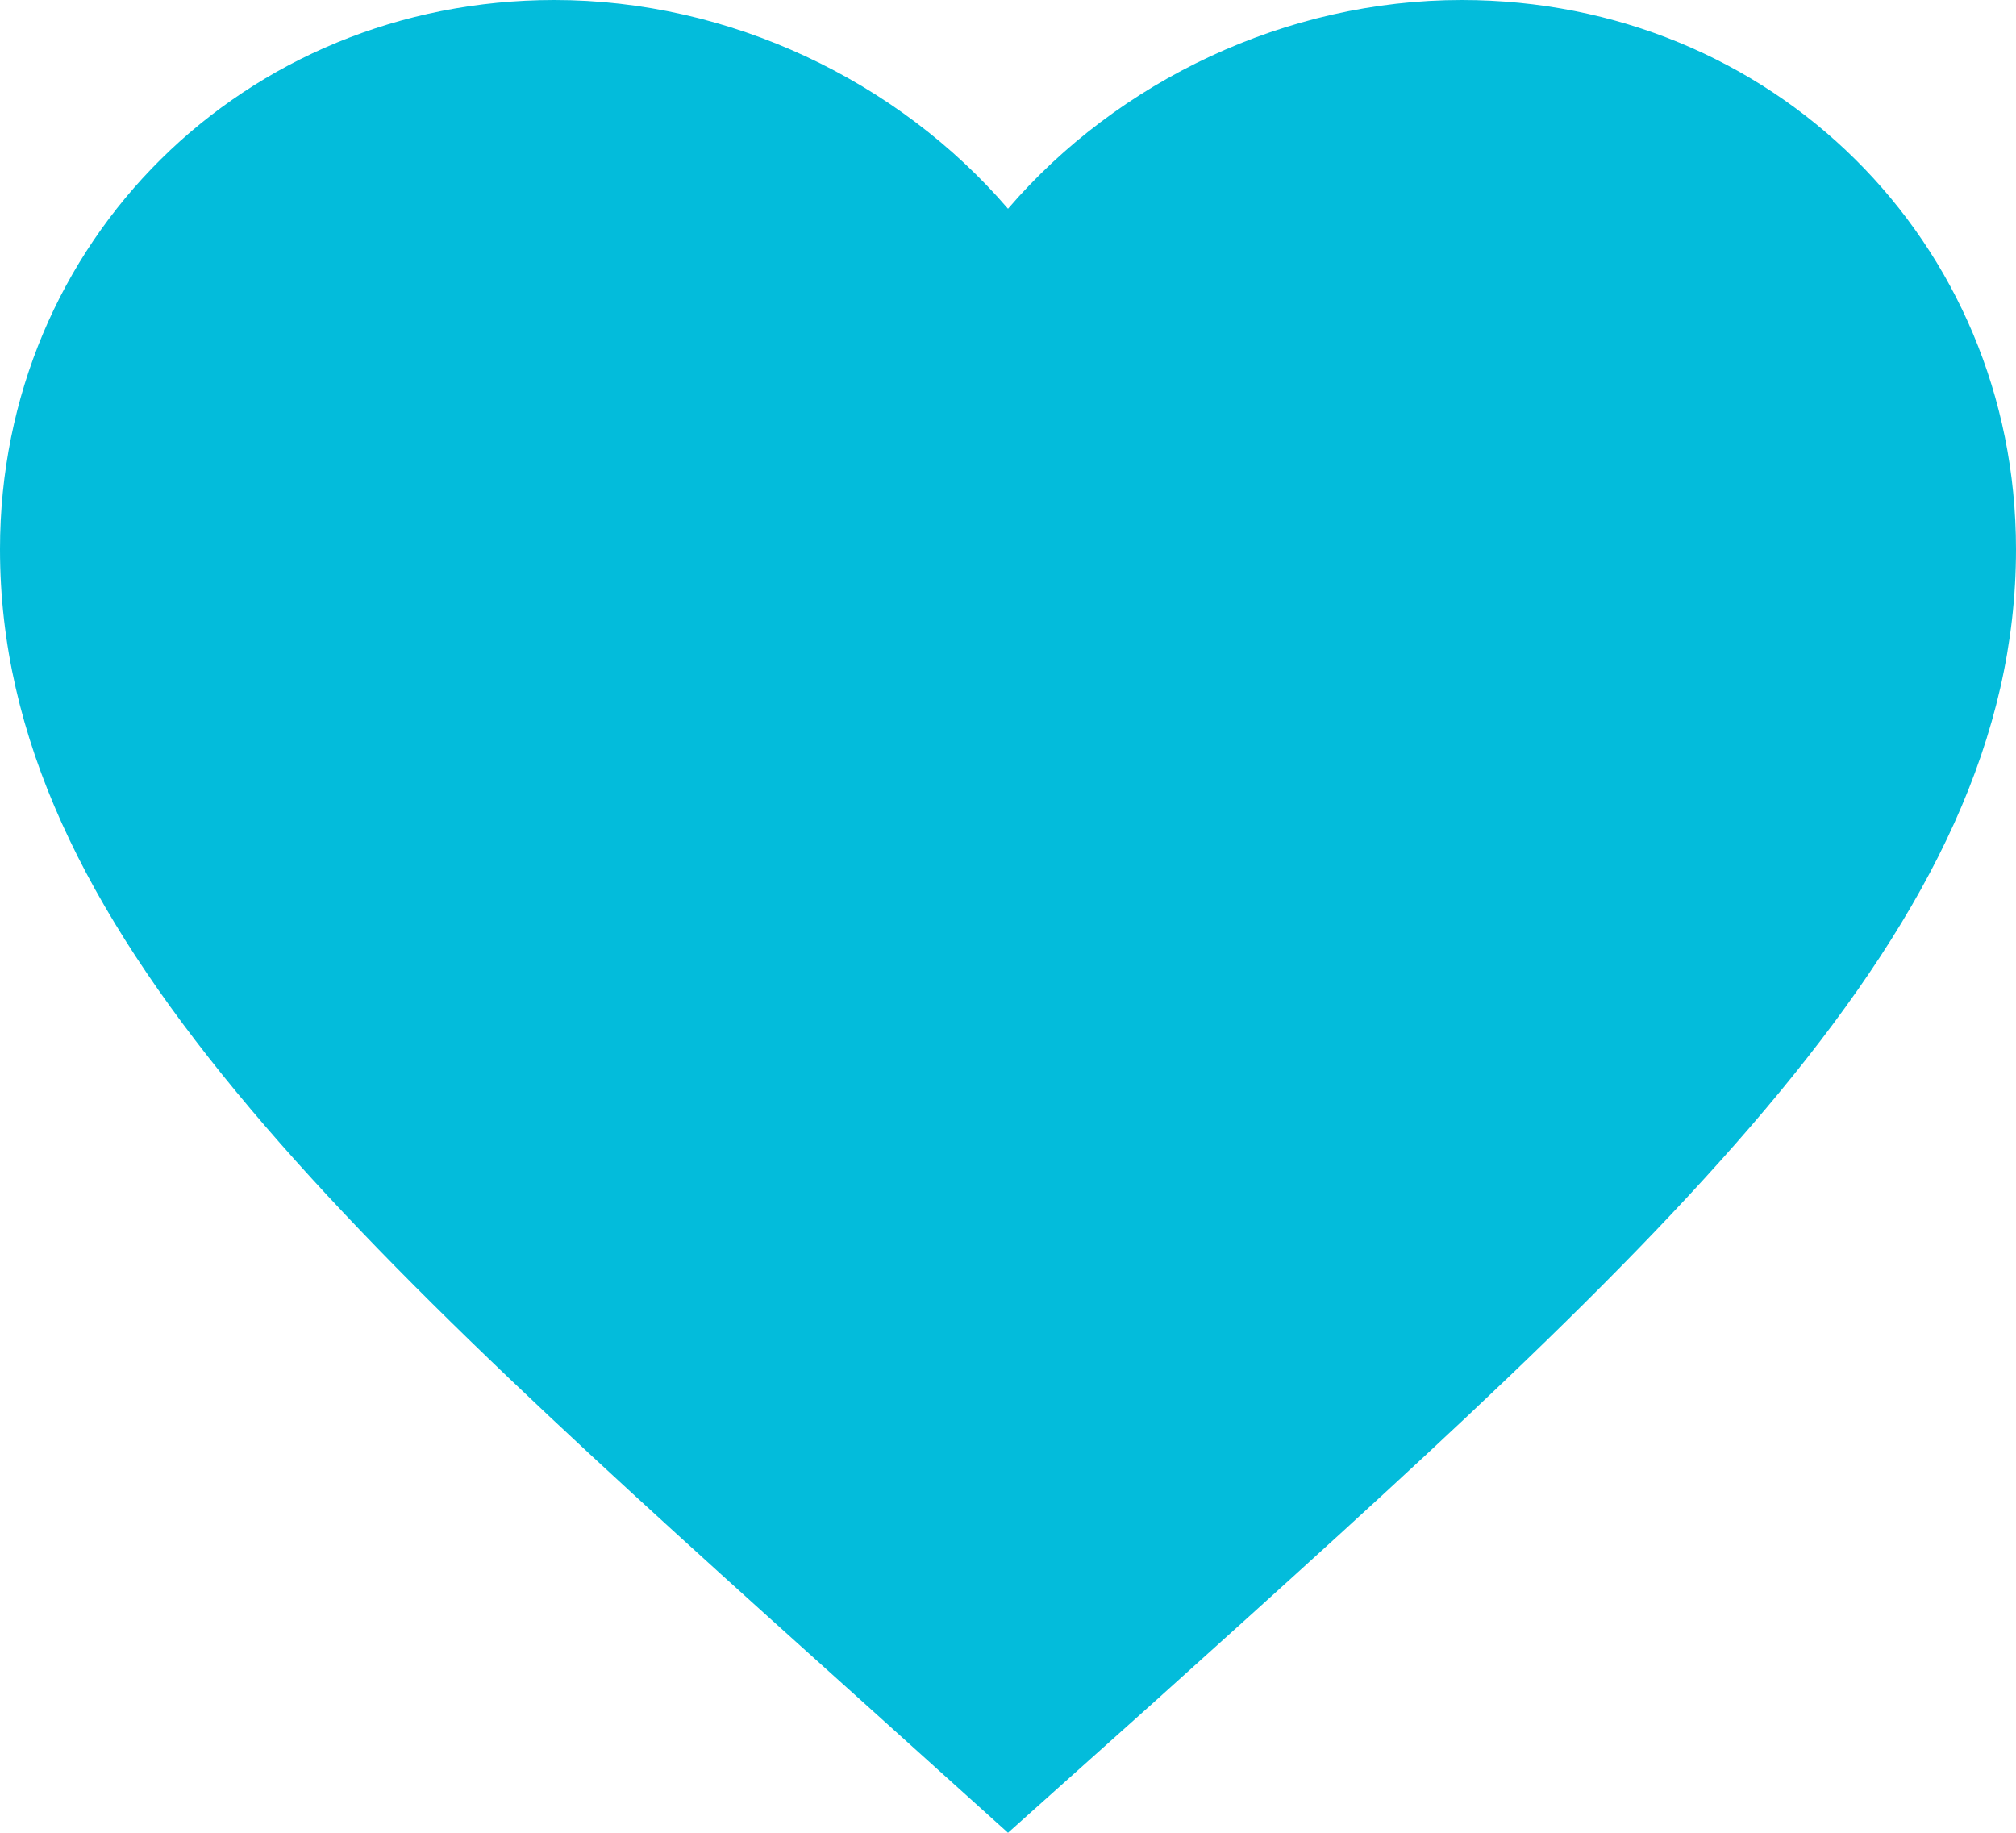 <svg width="11" height="10" viewBox="0 0 11 10" fill="none" xmlns="http://www.w3.org/2000/svg">
<path d="M5.5 10L4.702 9.281C1.87 6.736 0 5.057 0 2.997C0 1.319 1.331 0 3.025 0C3.982 0 4.901 0.441 5.5 1.139C6.099 0.441 7.018 0 7.975 0C9.669 0 11 1.319 11 2.997C11 5.057 9.13 6.736 6.298 9.286L5.5 10Z" fill="#03BCDB"/>
</svg>
